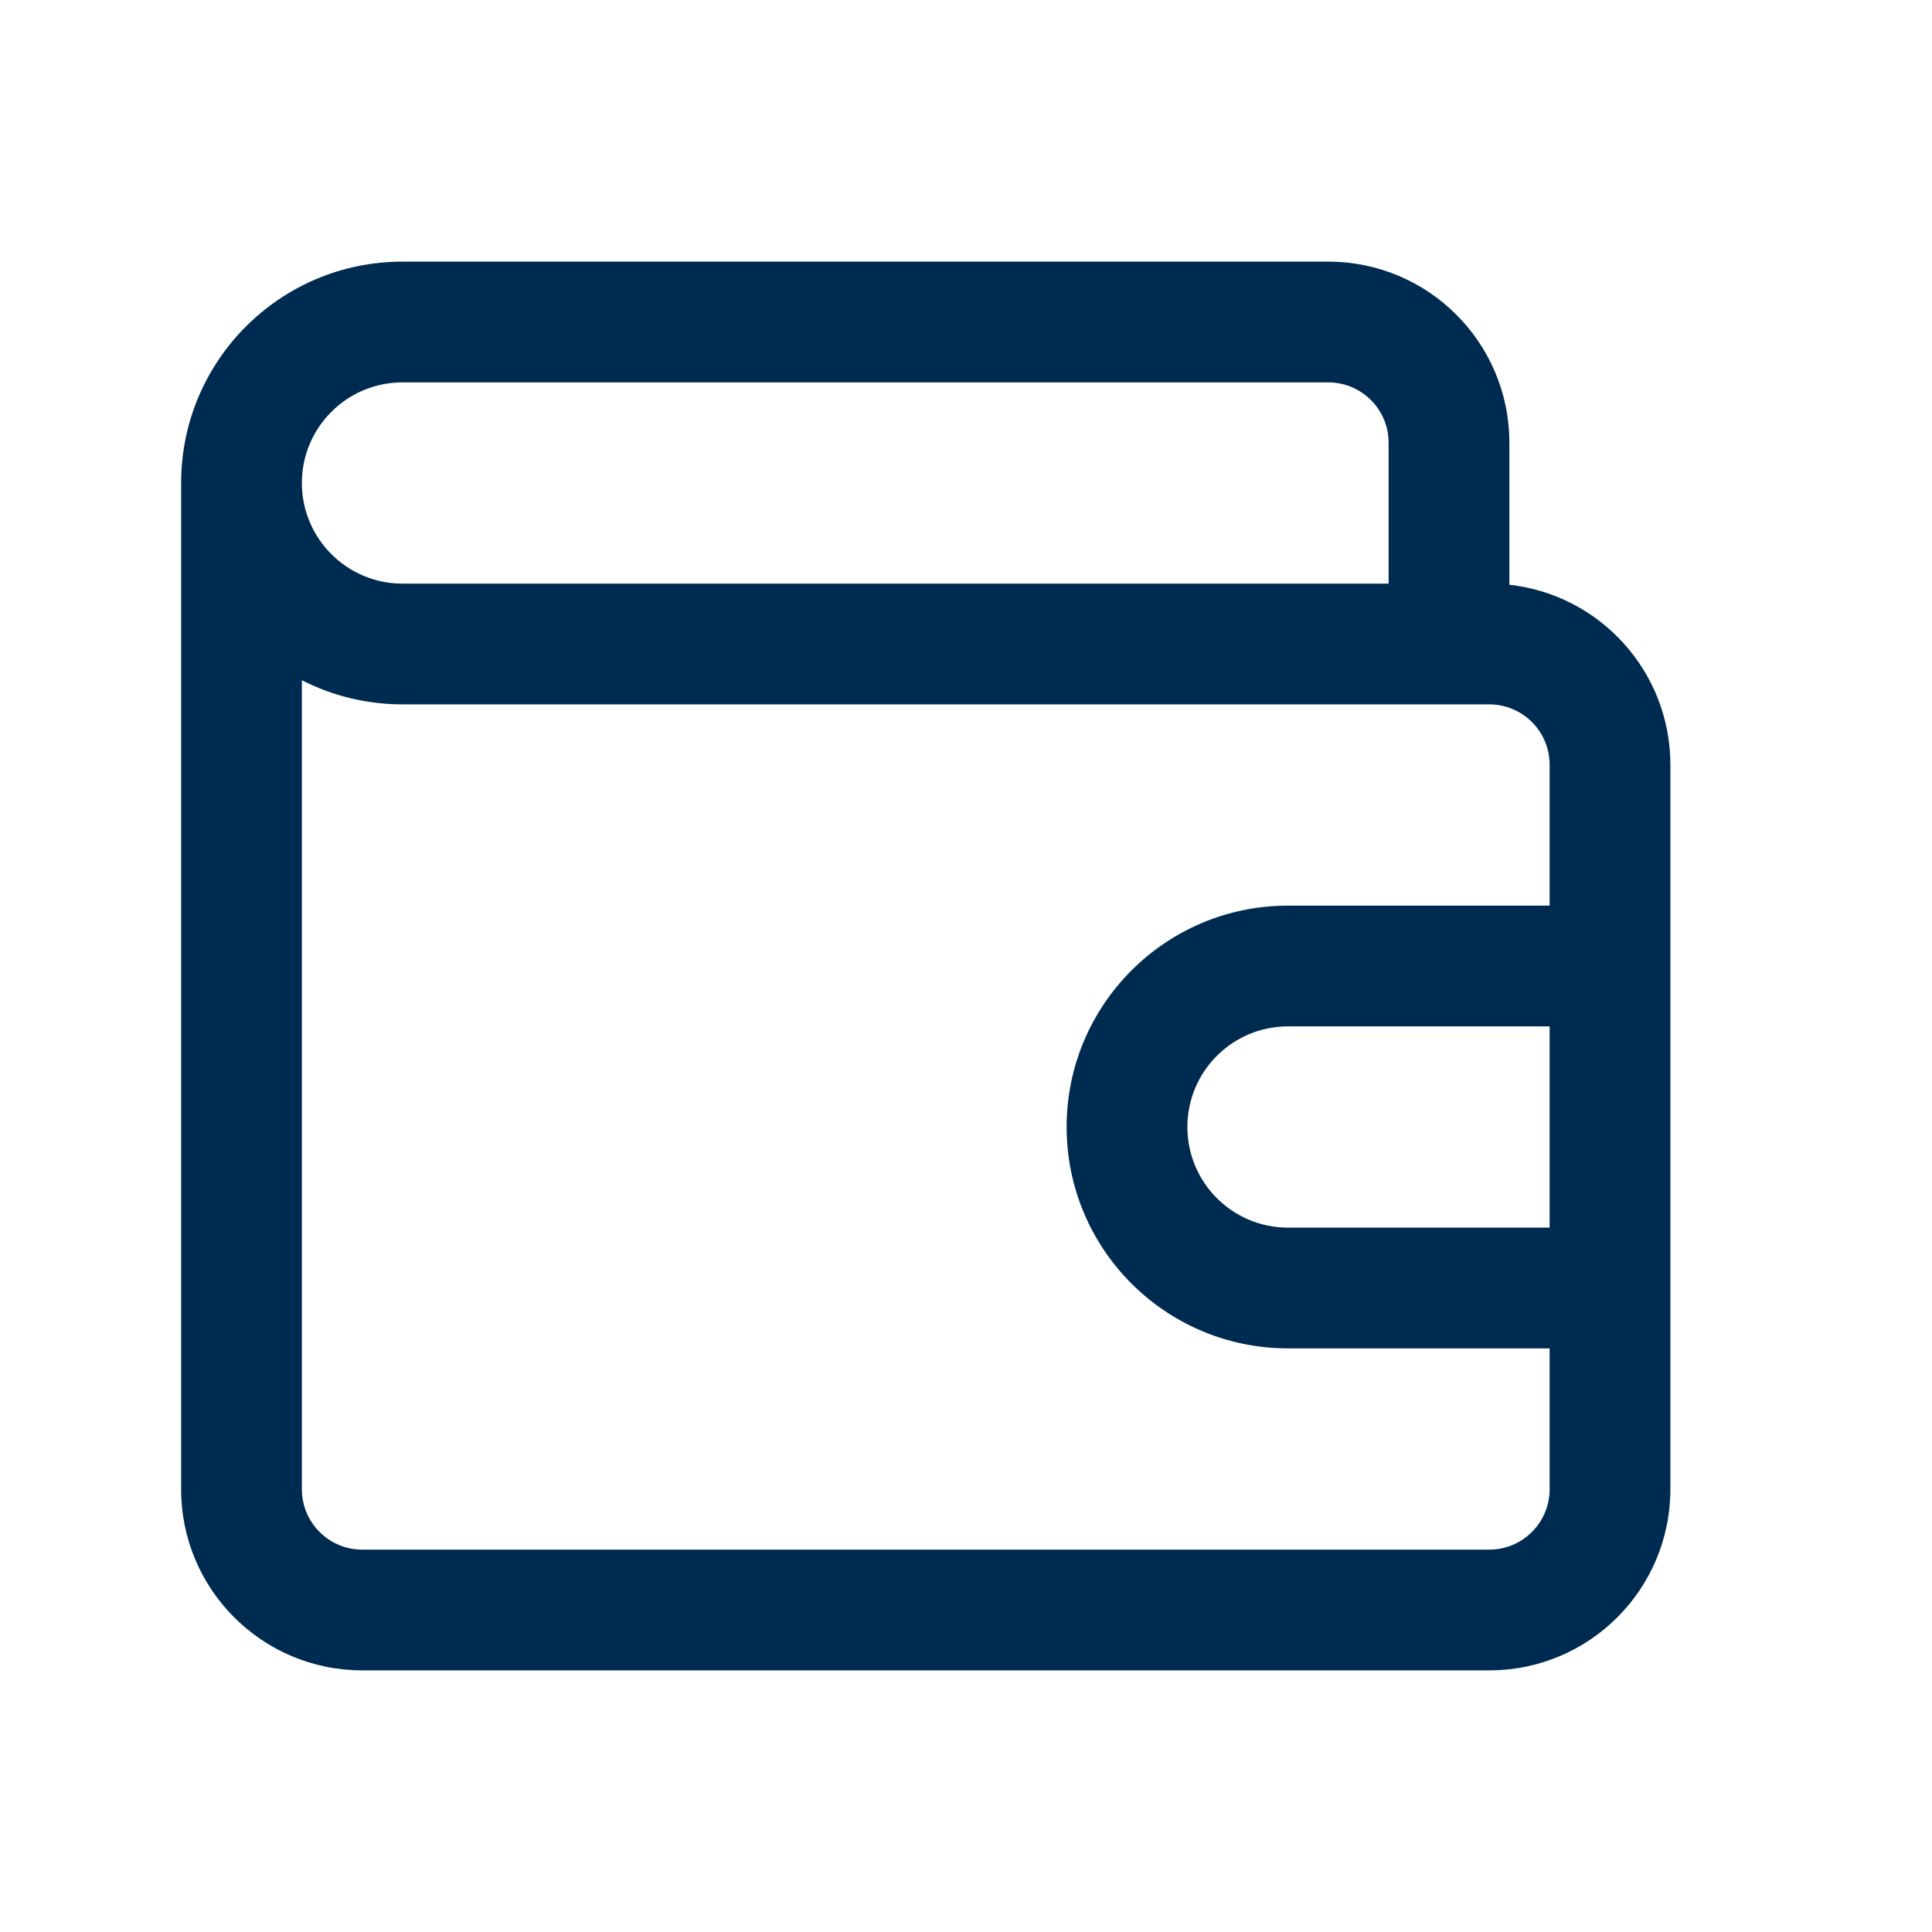 <svg width="24" height="24" viewBox="0 0 24 24" fill="none" xmlns="http://www.w3.org/2000/svg">
<path fill-rule="evenodd" clip-rule="evenodd" d="M2.25 6C2.25 4.481 3.481 3.25 5 3.25H16.5C17.743 3.25 18.75 4.257 18.75 5.5V7.264C19.875 7.388 20.75 8.342 20.75 9.5V12V16V18.5C20.75 19.743 19.743 20.75 18.5 20.75H4.5C3.257 20.75 2.25 19.743 2.25 18.5V6ZM3.75 8.45V18.5C3.75 18.914 4.086 19.25 4.5 19.25H18.5C18.914 19.25 19.25 18.914 19.25 18.5V16.75H16C14.481 16.75 13.25 15.519 13.25 14C13.25 12.481 14.481 11.25 16 11.25H19.25V9.5C19.25 9.086 18.914 8.75 18.5 8.75H18H5C4.55 8.75 4.125 8.642 3.75 8.45ZM3.75 6C3.75 5.31 4.31 4.75 5 4.75H16.5C16.914 4.75 17.25 5.086 17.25 5.5V7.25H5C4.31 7.25 3.75 6.69 3.75 6ZM16 12.75C15.31 12.75 14.75 13.31 14.75 14C14.75 14.69 15.31 15.25 16 15.25H19.25V12.75H16Z" fill="#002B51"/>
</svg>
